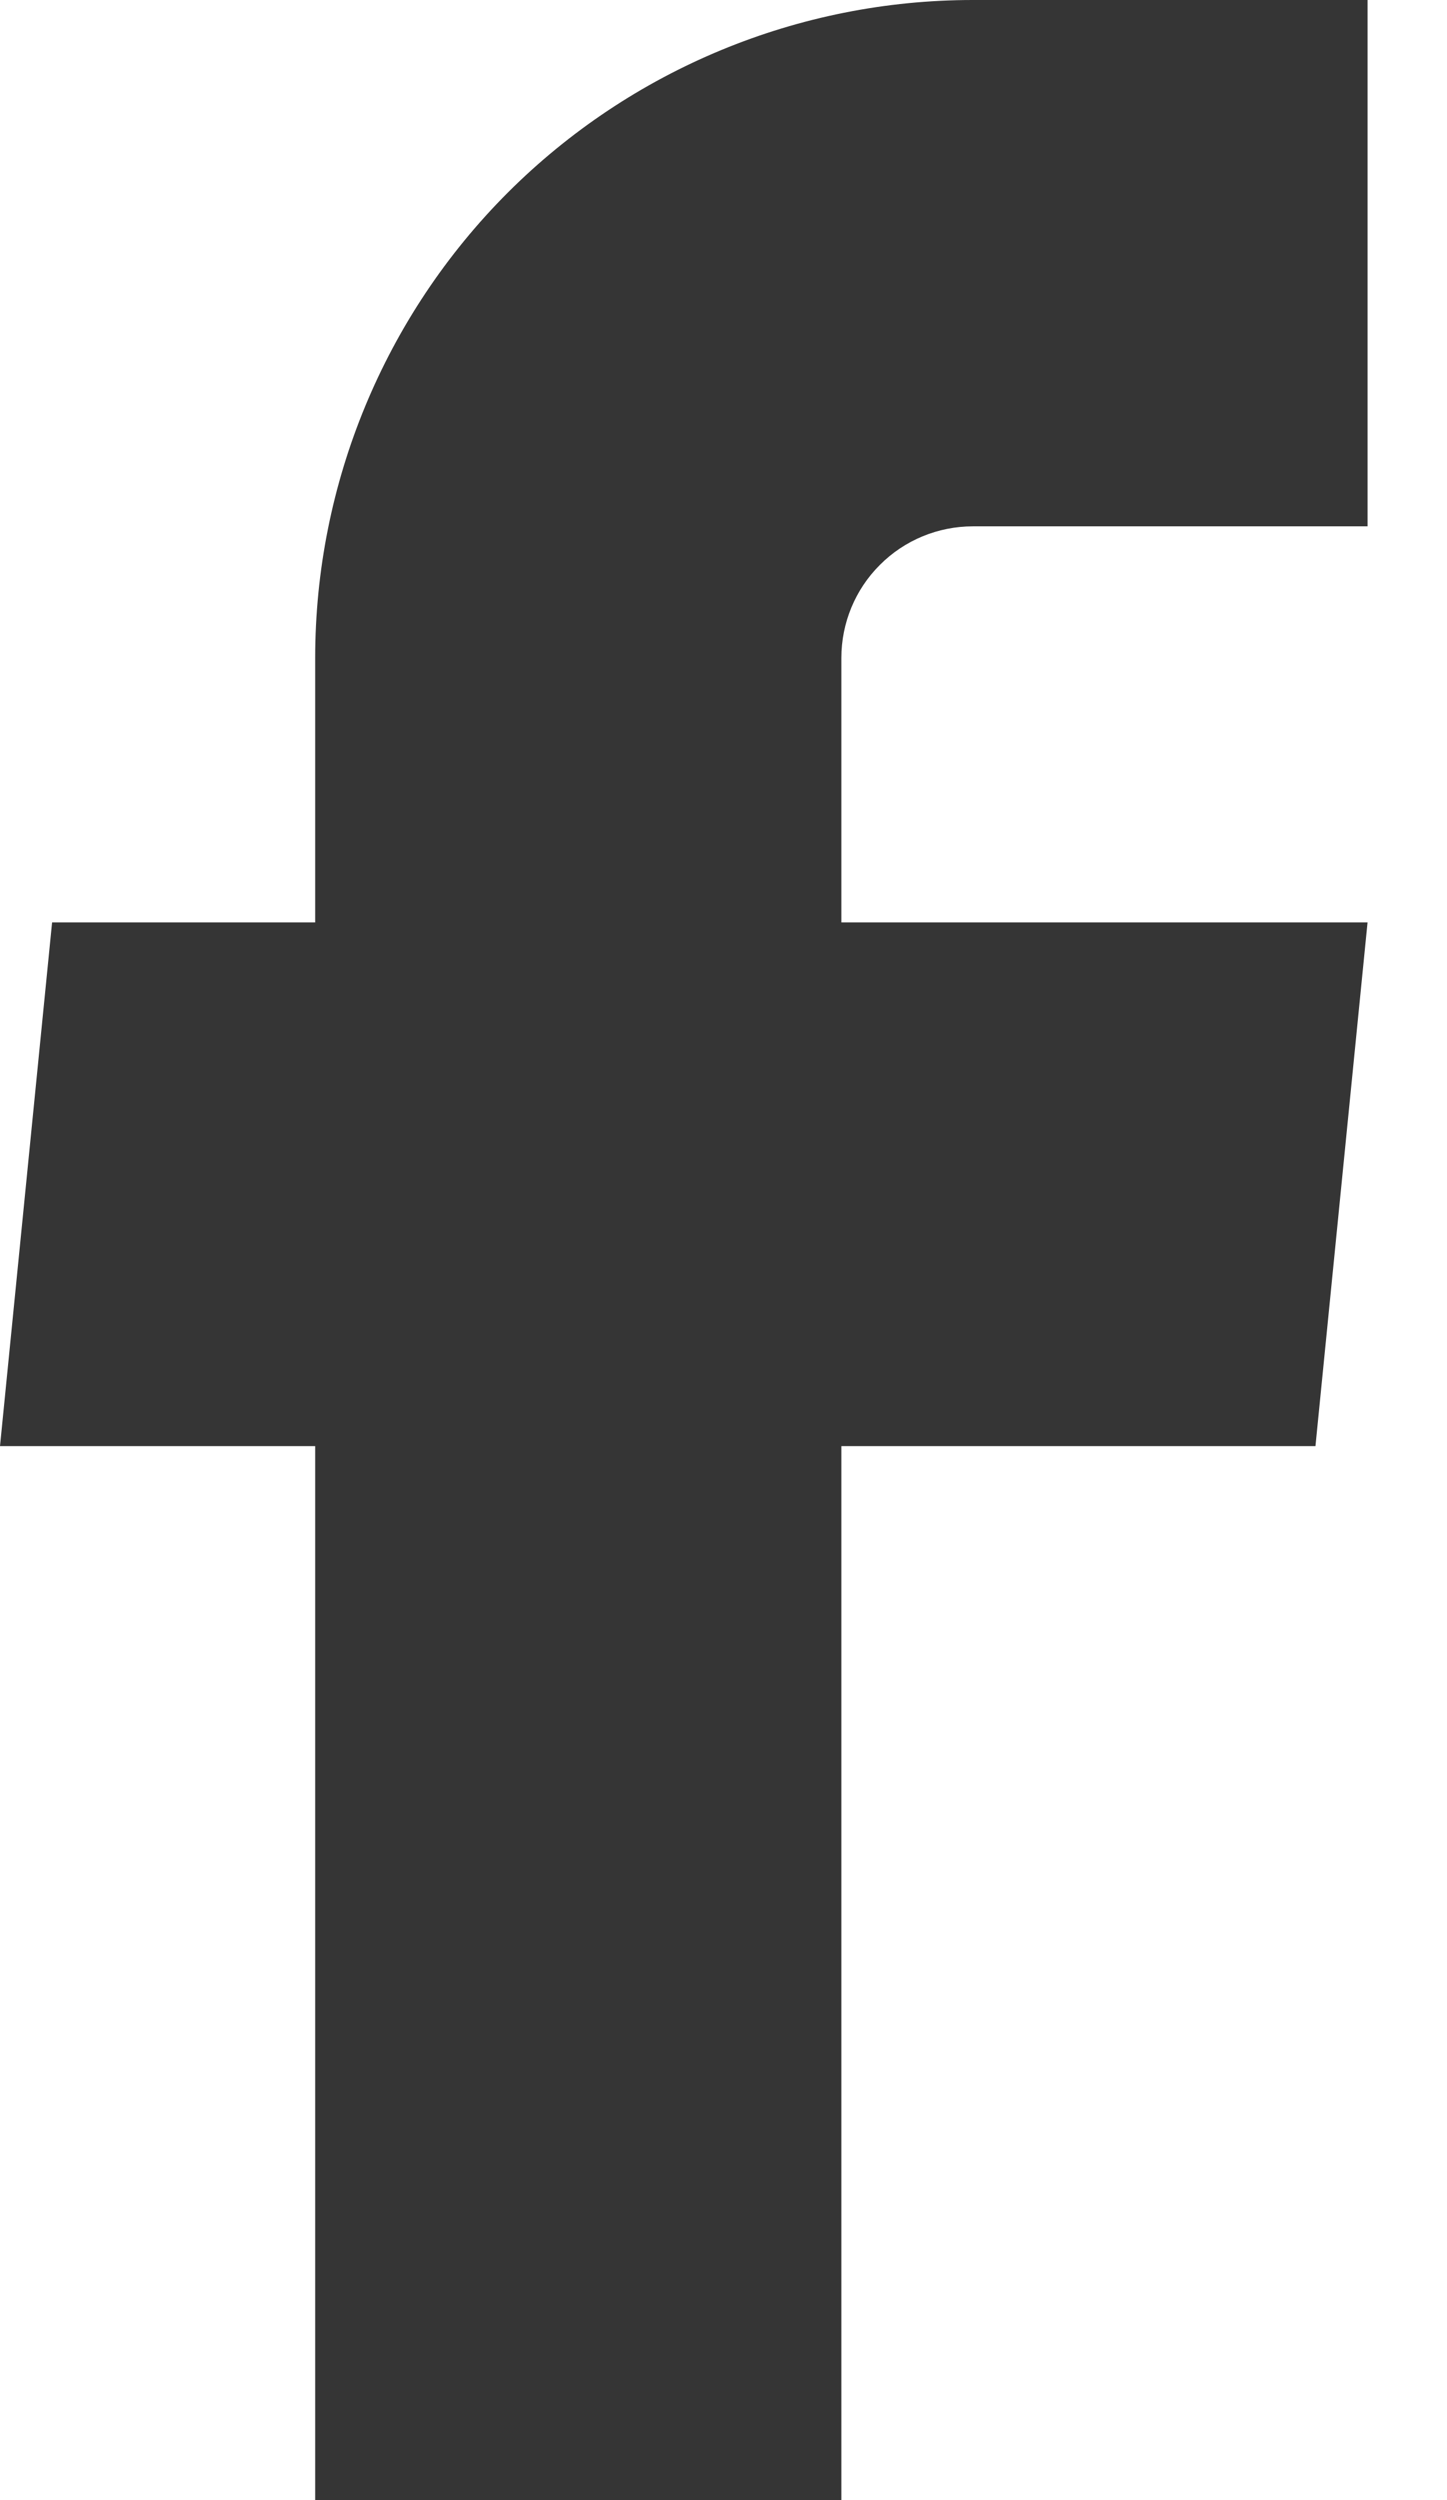 <svg width="11" height="19" viewBox="0 0 11 19" fill="none" xmlns="http://www.w3.org/2000/svg">
<path d="M2.396 19H6.396V10.99H10L10.396 7.01H6.396V5C6.396 4.735 6.501 4.48 6.689 4.293C6.876 4.105 7.131 4 7.396 4H10.396V0H7.396C6.07 0 4.798 0.527 3.86 1.464C2.923 2.402 2.396 3.674 2.396 5V7.01H0.396L0 10.99H2.396V19Z" fill="#353535"/>
</svg>

